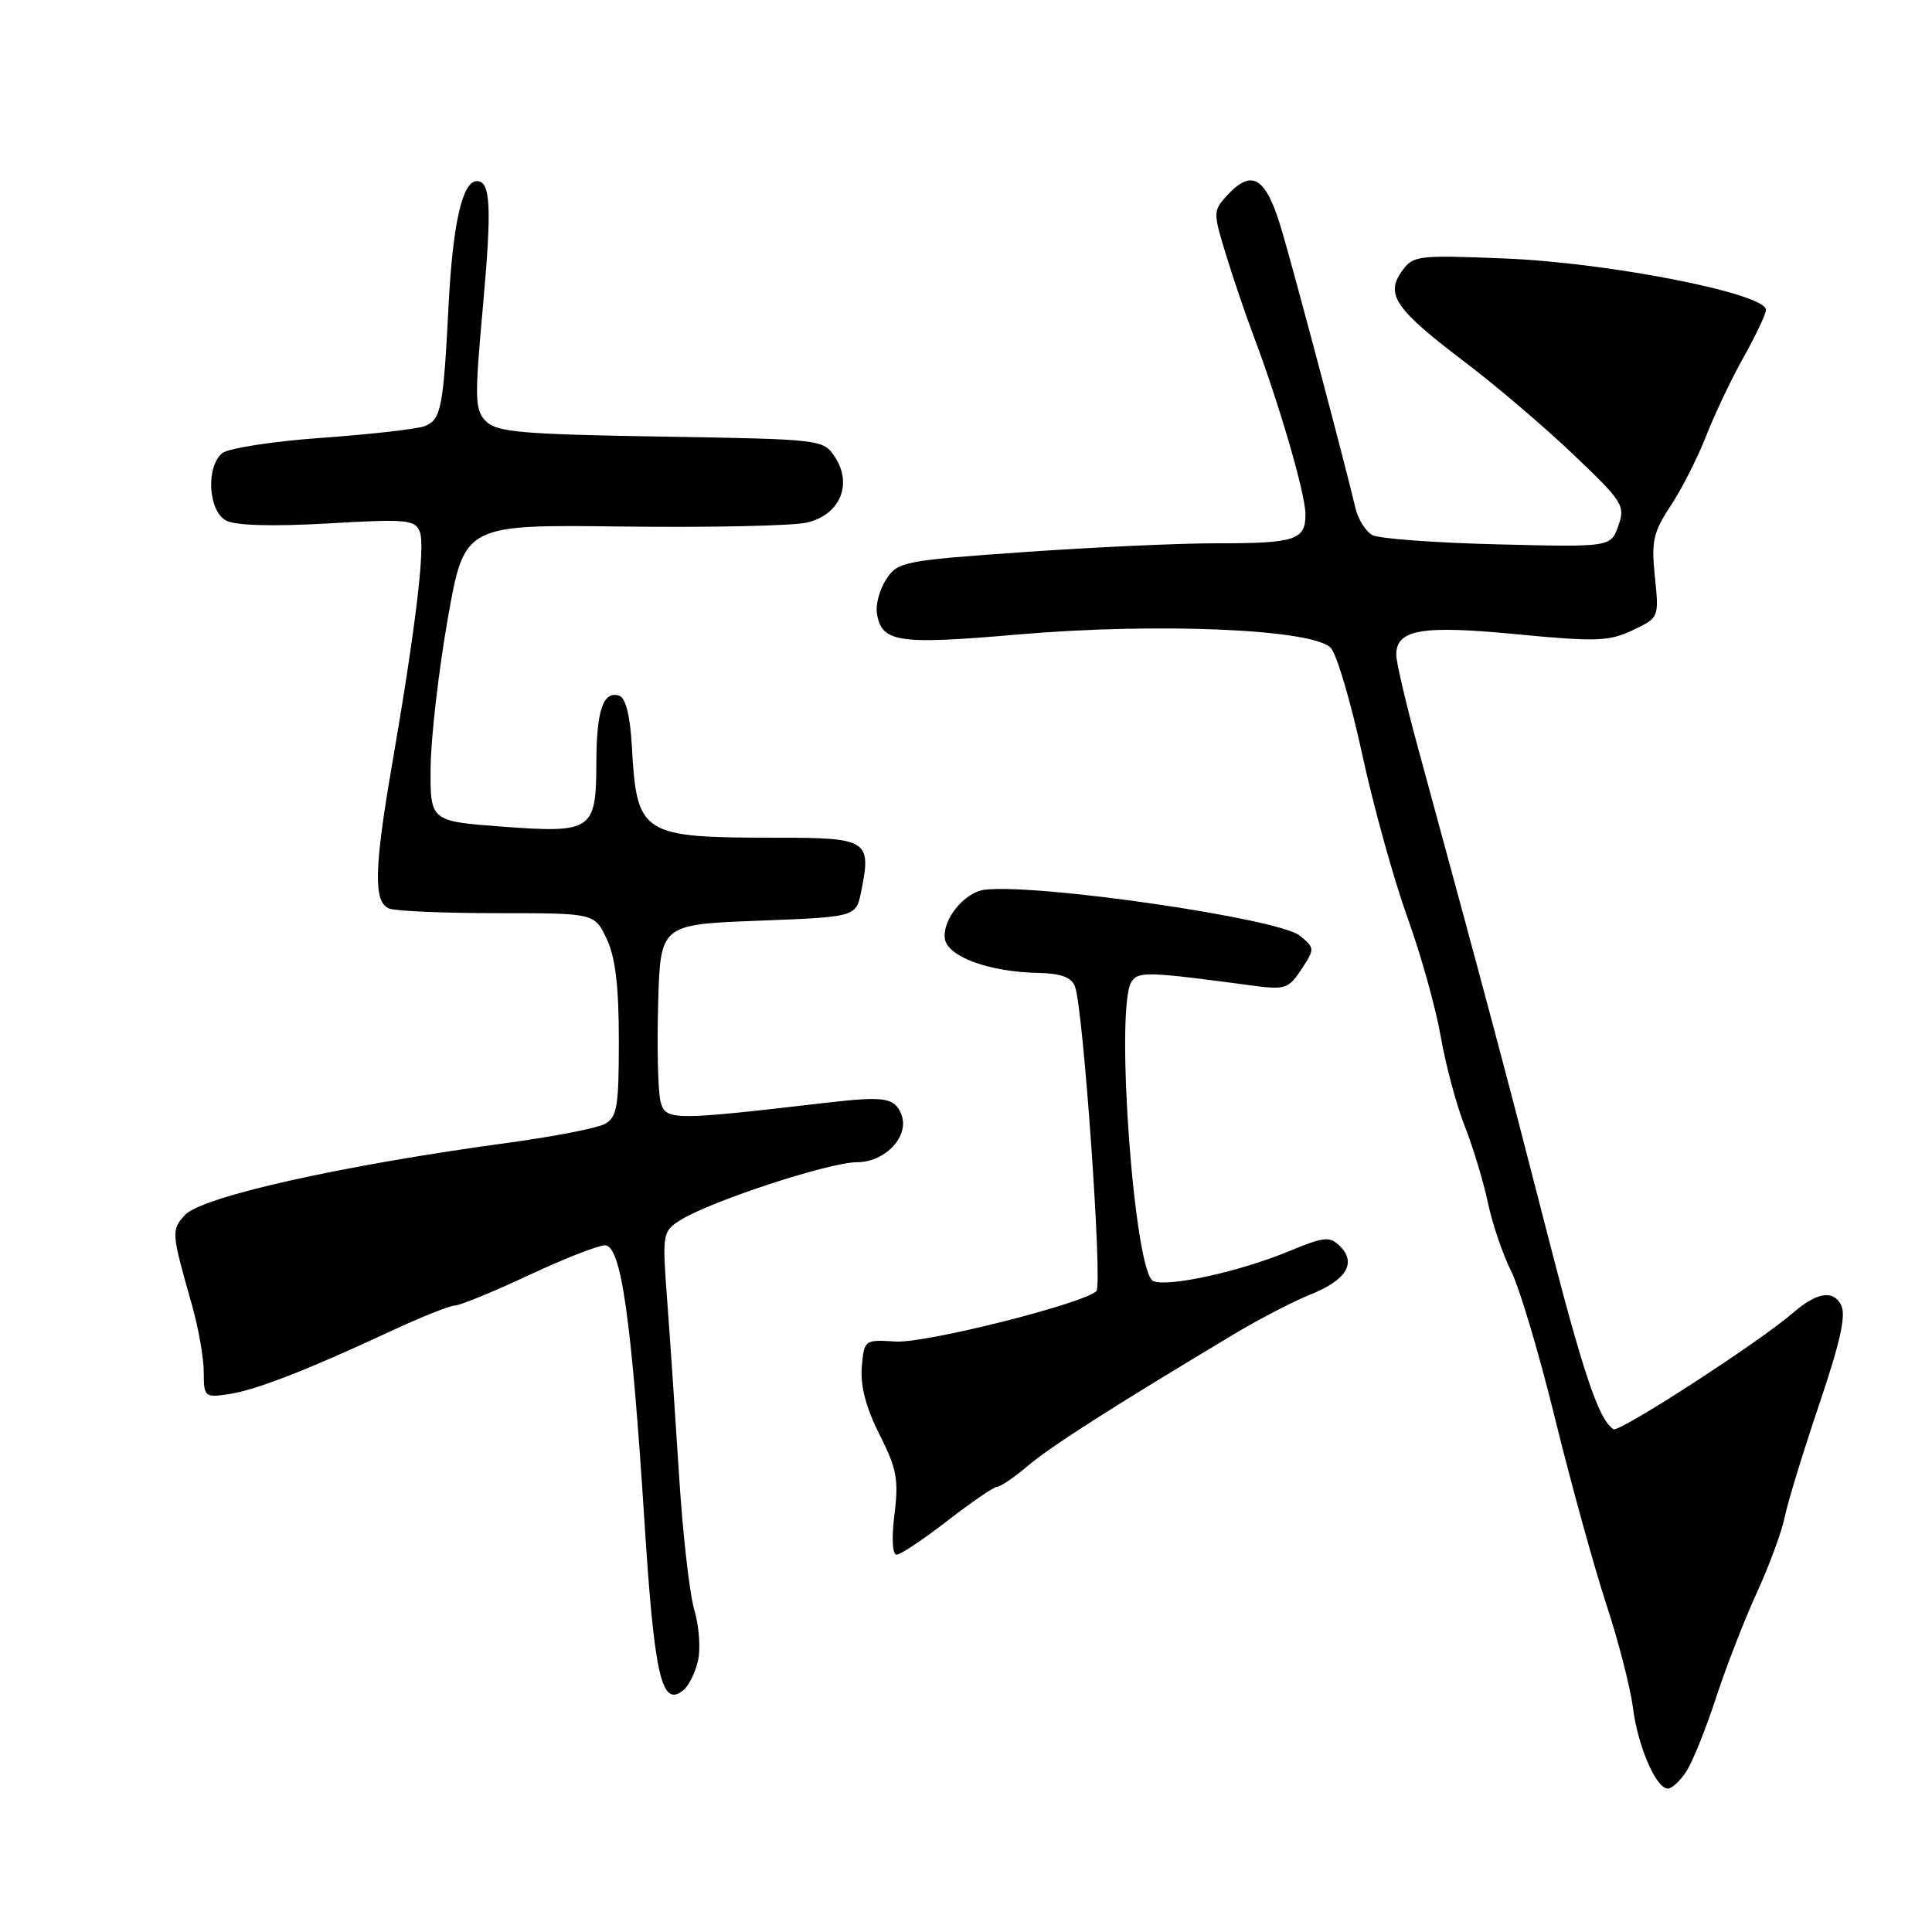 <?xml version="1.0" encoding="UTF-8" standalone="no"?>
<!DOCTYPE svg PUBLIC "-//W3C//DTD SVG 1.1//EN" "http://www.w3.org/Graphics/SVG/1.1/DTD/svg11.dtd" >
<svg xmlns="http://www.w3.org/2000/svg" xmlns:xlink="http://www.w3.org/1999/xlink" version="1.1" viewBox="0 0 256 256">
 <g >
 <path fill="currentColor"
d=" M 223.45 234.72 C 224.27 233.47 226.04 229.08 227.38 224.97 C 228.72 220.86 231.17 214.57 232.81 211.00 C 234.44 207.43 236.10 202.93 236.49 201.00 C 236.88 199.07 238.93 192.37 241.05 186.10 C 243.89 177.69 244.65 174.22 243.94 172.88 C 242.86 170.87 240.71 171.25 237.50 174.03 C 233.07 177.86 214.56 189.85 213.80 189.38 C 211.83 188.16 209.74 181.91 204.62 161.89 C 199.67 142.57 197.29 133.62 187.87 99.00 C 186.30 93.22 185.01 87.73 185.01 86.79 C 184.99 83.40 188.36 82.82 200.95 84.04 C 211.49 85.05 213.21 84.99 216.33 83.51 C 219.83 81.85 219.84 81.84 219.28 76.43 C 218.79 71.72 219.06 70.50 221.38 67.01 C 222.84 64.80 224.95 60.64 226.08 57.75 C 227.21 54.86 229.45 50.14 231.07 47.27 C 232.68 44.39 234.00 41.59 234.00 41.06 C 234.00 38.89 213.24 34.81 199.39 34.25 C 187.70 33.78 187.22 33.85 185.70 36.02 C 183.56 39.07 184.95 41.04 194.16 48.02 C 198.14 51.03 204.56 56.50 208.42 60.17 C 215.05 66.47 215.38 67.00 214.44 69.67 C 213.43 72.50 213.43 72.50 198.47 72.13 C 190.23 71.93 182.76 71.38 181.87 70.91 C 180.97 70.44 179.94 68.80 179.59 67.28 C 178.34 61.90 171.85 37.42 169.91 30.75 C 167.77 23.40 165.92 22.22 162.49 26.01 C 160.75 27.93 160.75 28.23 162.45 33.76 C 163.42 36.92 165.08 41.79 166.13 44.58 C 169.52 53.56 172.97 65.42 172.98 68.14 C 173.00 71.56 171.65 72.00 161.17 71.99 C 156.40 71.98 144.97 72.50 135.76 73.15 C 119.81 74.26 118.95 74.43 117.45 76.72 C 116.58 78.04 116.02 80.06 116.19 81.21 C 116.77 85.13 118.90 85.46 134.80 84.08 C 153.39 82.47 174.13 83.36 176.35 85.87 C 177.15 86.77 179.02 93.12 180.51 100.00 C 182.00 106.88 184.69 116.55 186.47 121.50 C 188.26 126.45 190.25 133.57 190.90 137.32 C 191.55 141.07 192.98 146.42 194.08 149.21 C 195.18 152.00 196.57 156.58 197.16 159.39 C 197.76 162.20 199.14 166.26 200.23 168.42 C 201.32 170.58 203.94 179.35 206.04 187.92 C 208.15 196.49 211.20 207.55 212.82 212.50 C 214.45 217.45 216.04 223.65 216.37 226.27 C 217.01 231.36 219.44 237.00 221.00 237.00 C 221.53 237.00 222.63 235.98 223.45 234.72 Z  M 92.50 220.00 C 92.85 218.42 92.62 215.41 92.00 213.32 C 91.37 211.22 90.46 203.20 89.98 195.50 C 89.49 187.80 88.79 177.39 88.41 172.37 C 87.74 163.48 87.78 163.19 90.11 161.70 C 93.99 159.22 109.88 154.00 113.56 154.00 C 117.30 154.00 120.53 150.55 119.45 147.72 C 118.57 145.43 117.25 145.22 109.50 146.12 C 88.89 148.51 88.16 148.51 87.51 145.89 C 87.19 144.58 87.05 138.78 87.21 133.00 C 87.50 122.50 87.50 122.50 100.46 122.00 C 113.42 121.50 113.42 121.50 114.10 118.18 C 115.50 111.32 115.01 111.00 103.01 111.00 C 84.92 111.00 84.38 110.66 83.72 98.83 C 83.50 94.88 82.90 92.47 82.07 92.19 C 79.93 91.48 79.03 94.12 79.02 101.13 C 78.99 110.06 78.46 110.42 66.50 109.53 C 57.00 108.81 57.00 108.81 57.06 101.66 C 57.10 97.72 58.12 88.88 59.33 82.00 C 61.53 69.50 61.53 69.50 82.52 69.77 C 94.06 69.91 105.04 69.68 106.93 69.24 C 111.28 68.23 113.01 64.19 110.64 60.57 C 109.10 58.22 108.92 58.20 87.58 57.85 C 69.20 57.55 65.83 57.26 64.41 55.84 C 62.91 54.34 62.87 52.93 63.99 40.60 C 65.18 27.45 65.02 24.00 63.19 24.00 C 61.28 24.00 60.01 29.56 59.45 40.26 C 58.74 54.18 58.45 55.61 56.26 56.47 C 55.29 56.85 49.19 57.54 42.69 58.01 C 36.20 58.47 30.24 59.39 29.44 60.05 C 27.26 61.86 27.59 67.71 29.95 68.97 C 31.19 69.64 36.06 69.78 43.42 69.36 C 53.97 68.75 55.01 68.85 55.64 70.51 C 56.37 72.42 55.08 83.17 51.92 101.50 C 49.56 115.19 49.48 119.59 51.58 120.39 C 52.45 120.73 58.93 121.00 65.97 121.00 C 78.77 121.00 78.77 121.00 80.39 124.40 C 81.54 126.83 82.00 130.68 82.00 137.87 C 82.00 146.69 81.77 148.05 80.12 148.94 C 79.09 149.49 73.35 150.61 67.37 151.42 C 45.25 154.42 26.70 158.57 24.49 161.01 C 22.67 163.02 22.70 163.30 25.45 172.97 C 26.30 175.98 27.00 179.96 27.00 181.83 C 27.00 185.08 27.13 185.20 30.25 184.74 C 33.84 184.22 40.71 181.55 51.77 176.39 C 55.76 174.53 59.59 173.00 60.27 172.99 C 60.94 172.98 65.33 171.19 70.00 169.00 C 74.67 166.81 79.24 165.02 80.15 165.01 C 82.30 165.00 83.66 174.56 85.40 201.71 C 86.71 222.21 87.67 226.35 90.57 223.94 C 91.29 223.35 92.15 221.57 92.50 220.00 Z  M 125.55 201.50 C 128.74 199.03 131.71 197.00 132.14 197.00 C 132.57 197.00 134.41 195.75 136.22 194.21 C 139.21 191.67 147.44 186.41 163.51 176.78 C 166.81 174.80 171.39 172.43 173.68 171.51 C 178.40 169.62 179.78 167.35 177.56 165.13 C 176.20 163.78 175.48 163.85 170.73 165.82 C 164.29 168.48 154.89 170.56 152.83 169.76 C 150.30 168.79 147.72 133.58 149.92 130.10 C 150.81 128.69 152.04 128.73 166.06 130.61 C 170.26 131.17 170.77 131.00 172.45 128.43 C 174.24 125.71 174.23 125.61 172.21 123.97 C 169.40 121.70 137.63 117.07 130.50 117.89 C 127.81 118.20 124.84 121.85 125.20 124.39 C 125.55 126.78 131.11 128.80 137.64 128.92 C 140.58 128.98 141.98 129.50 142.44 130.71 C 143.54 133.57 146.12 170.28 145.28 171.08 C 143.51 172.76 122.63 178.01 118.69 177.76 C 114.53 177.50 114.50 177.53 114.19 181.17 C 113.99 183.64 114.76 186.56 116.54 190.08 C 118.82 194.58 119.10 196.06 118.52 200.66 C 118.13 203.84 118.24 206.00 118.81 206.00 C 119.33 206.00 122.37 203.97 125.55 201.50 Z "/>
</g>
</svg>